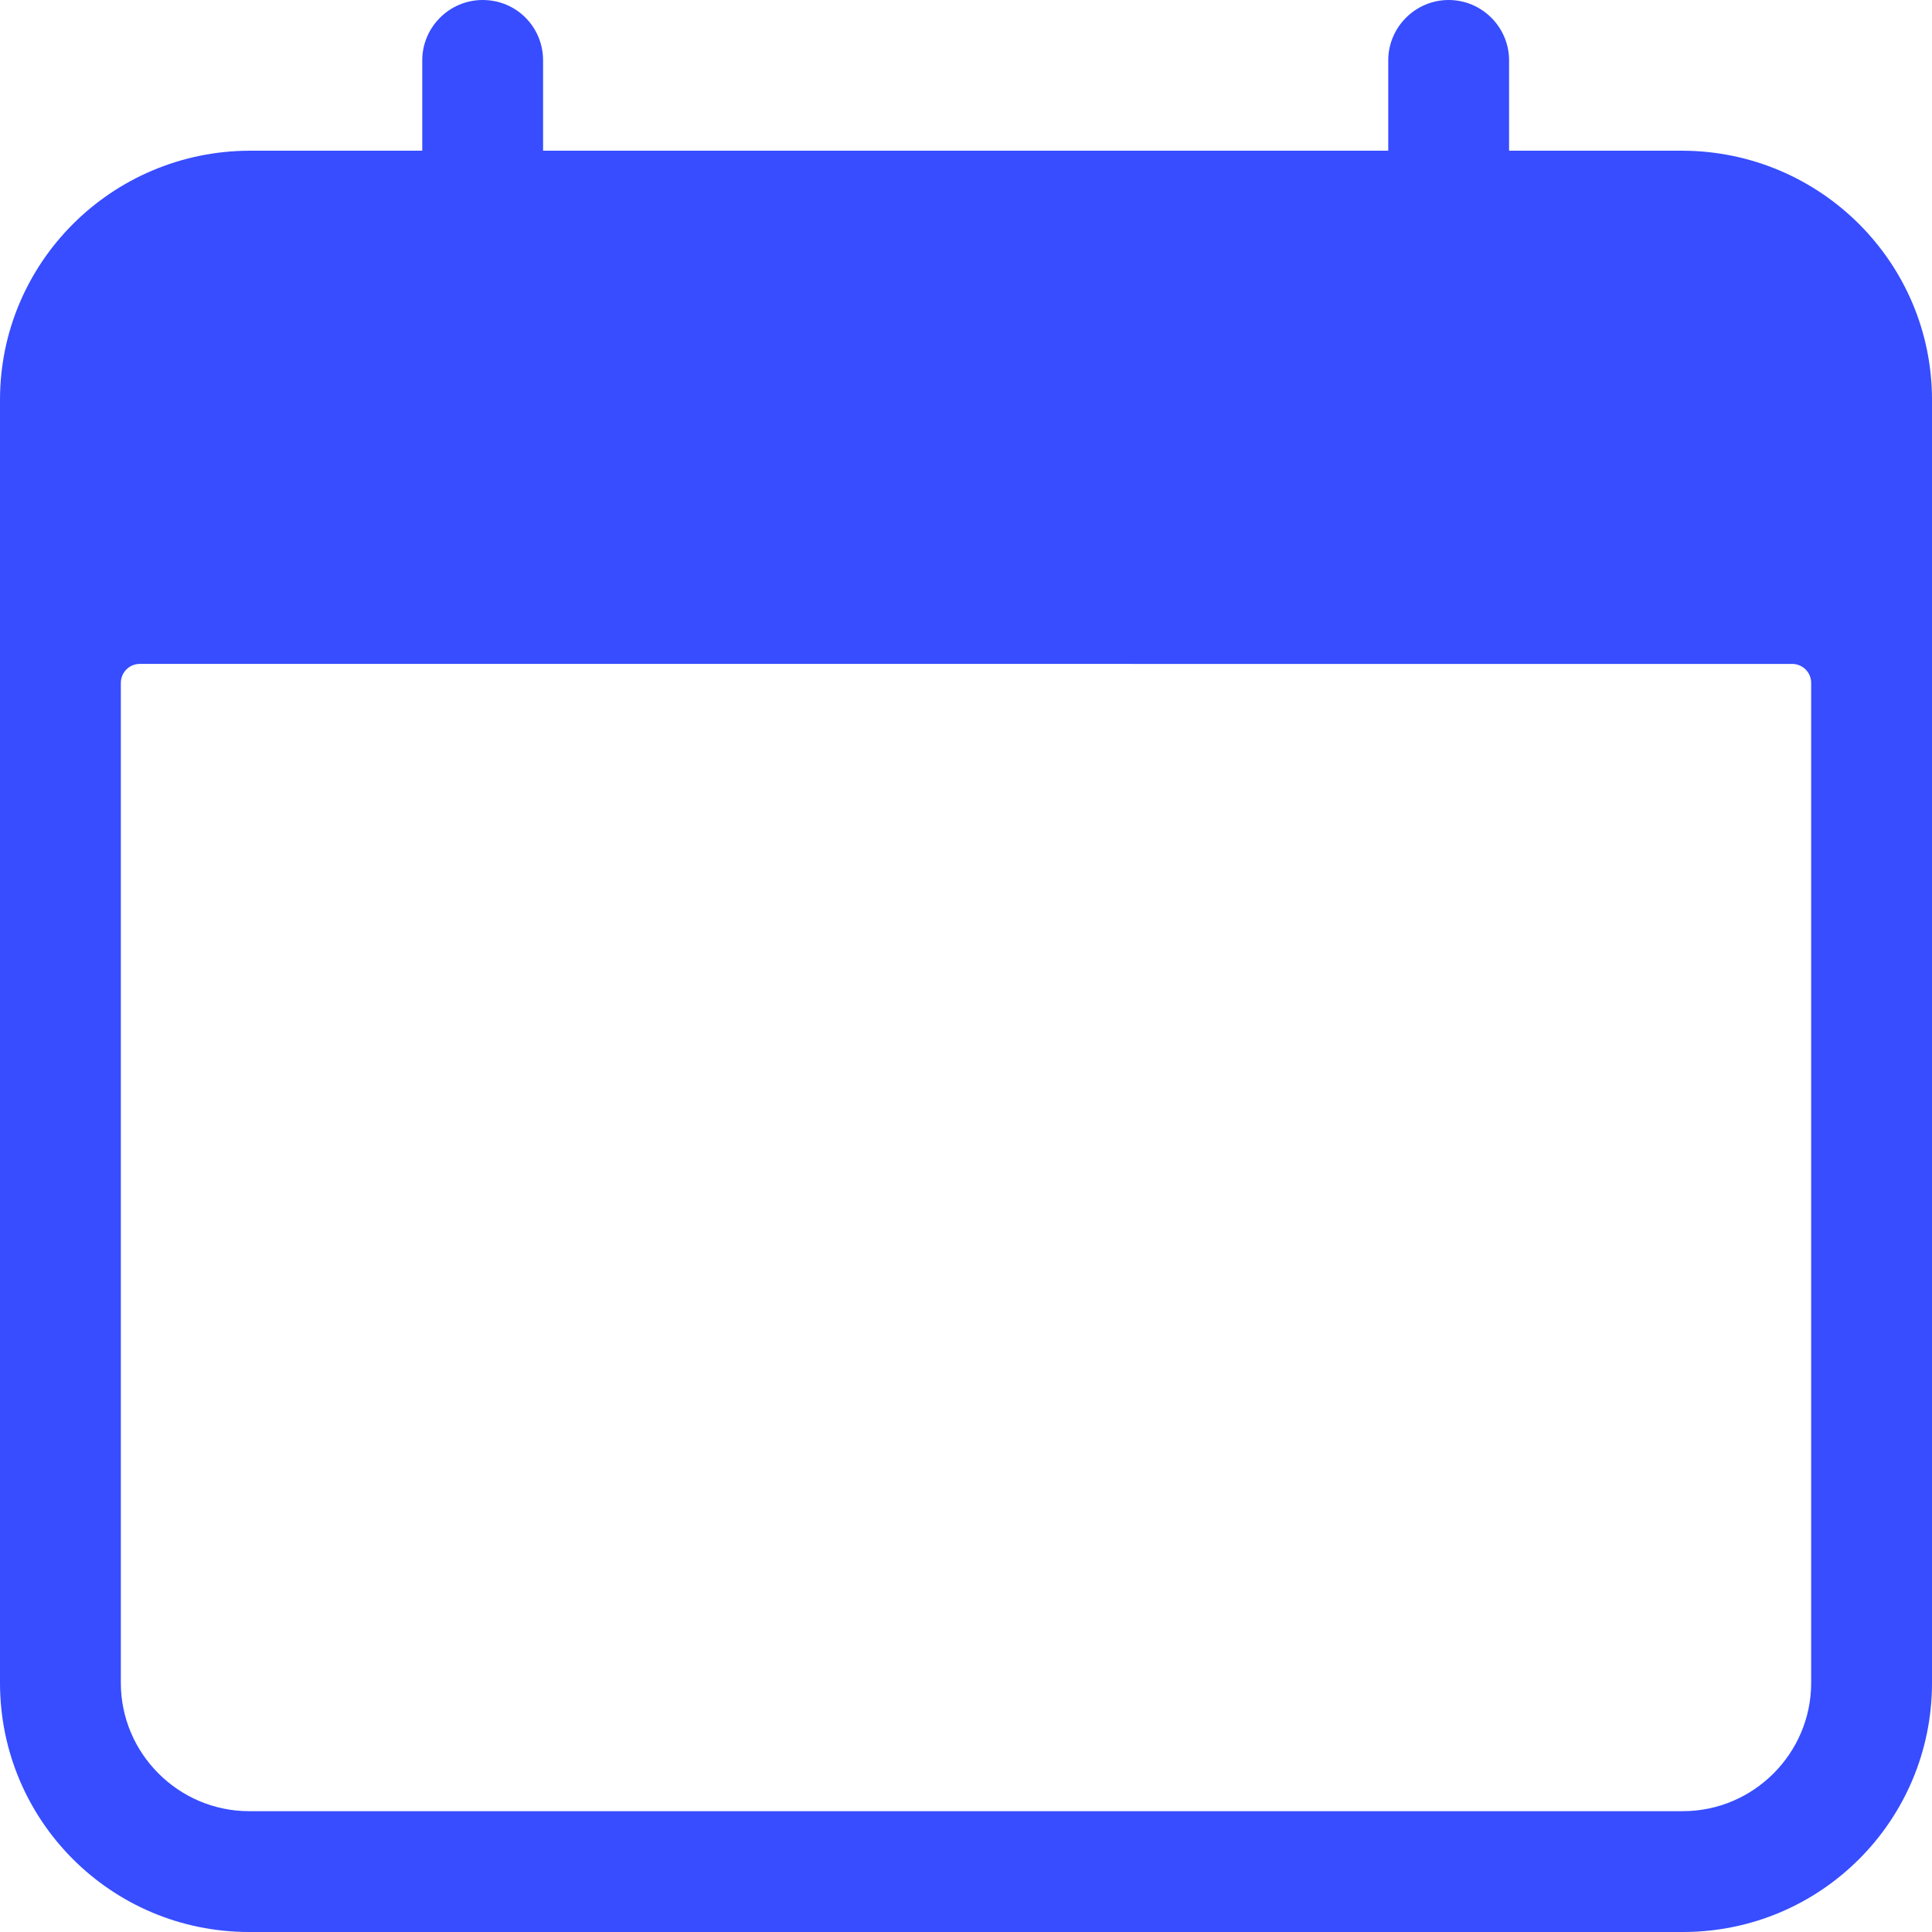 <?xml version="1.0" encoding="utf-8"?>
<!-- Generator: Adobe Illustrator 24.1.2, SVG Export Plug-In . SVG Version: 6.00 Build 0)  -->
<svg version="1.1" id="Слой_1" xmlns="http://www.w3.org/2000/svg" xmlns:xlink="http://www.w3.org/1999/xlink" x="0px" y="0px"
	 viewBox="0 0 284.6 284.6" style="enable-background:new 0 0 284.6 284.6;" xml:space="preserve">
<style type="text/css">
	.st0{fill:#374DFF;}
</style>
<path class="st0" d="M247.9,22.2h-25.6V8.9c0-4.9-4-8.9-8.9-8.9s-8.9,4-8.9,8.9l0,0v13.3H80V8.9C80,4,76.1,0,71.1,0
	c-4.9,0-8.9,4-8.9,8.9v13.3H36.7C16.4,22.3,0,38.7,0,58.9v189c0,20.3,16.4,36.7,36.7,36.7h211.2c20.3,0,36.7-16.4,36.7-36.7v-189
	C284.6,38.7,268.2,22.3,247.9,22.2z M266.8,247.9c0,10.4-8.5,18.9-18.9,18.9h0H36.7c-10.4,0-18.9-8.5-18.9-18.9l0,0V100.6
	c0-1.5,1.2-2.8,2.8-2.8H264c1.5,0,2.8,1.2,2.8,2.8V247.9z"/>
</svg>
